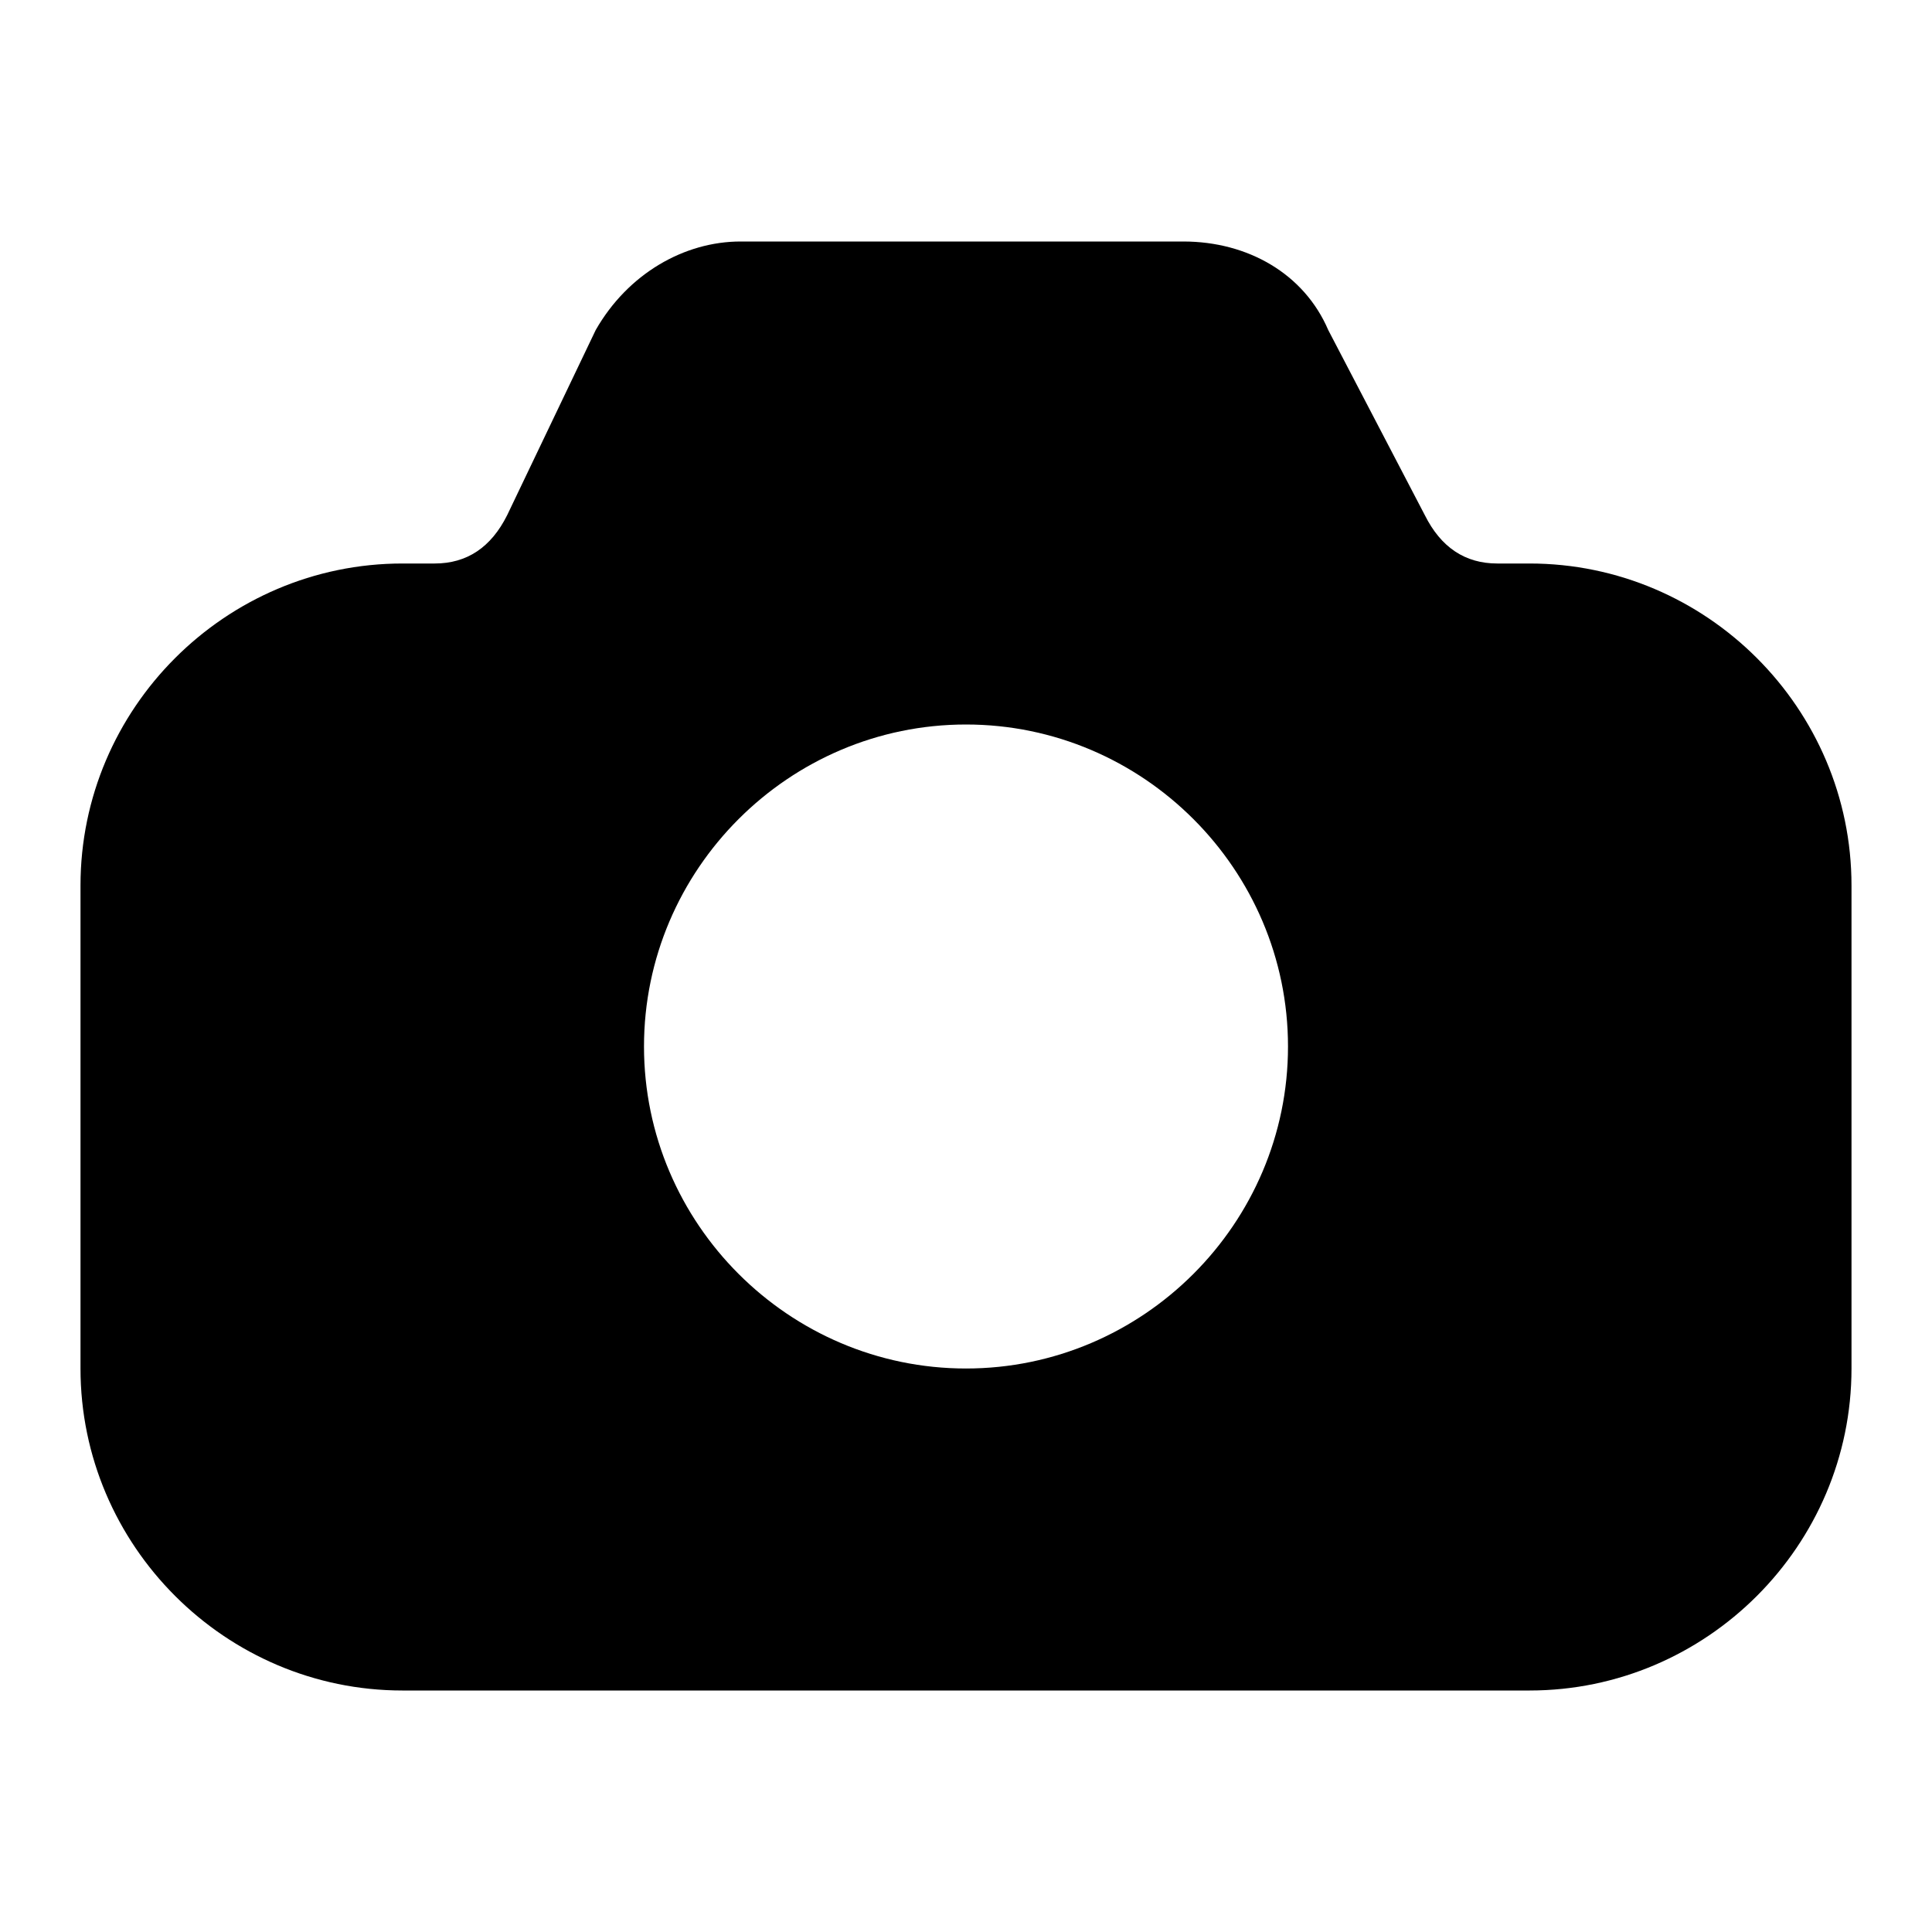 <svg viewBox="0 0 24 24" xmlns="http://www.w3.org/2000/svg"><path fill="currentColor" d="M19 7h-.4c-.4 0-.7-.2-.9-.6l-1.2-2.3c-.3-.7-1-1.1-1.8-1.1H9.2c-.7 0-1.4.4-1.8 1.1L6.3 6.4c-.2.4-.5.6-.9.6H5c-2.2 0-4 1.8-4 4v6c0 2.2 1.8 4 4 4h14c2.2 0 4-1.8 4-4v-6c0-2.2-1.8-4-4-4zm-7 10c-2.2 0-4-1.8-4-4s1.8-4 4-4 4 1.8 4 4-1.8 4-4 4z"/></svg>
